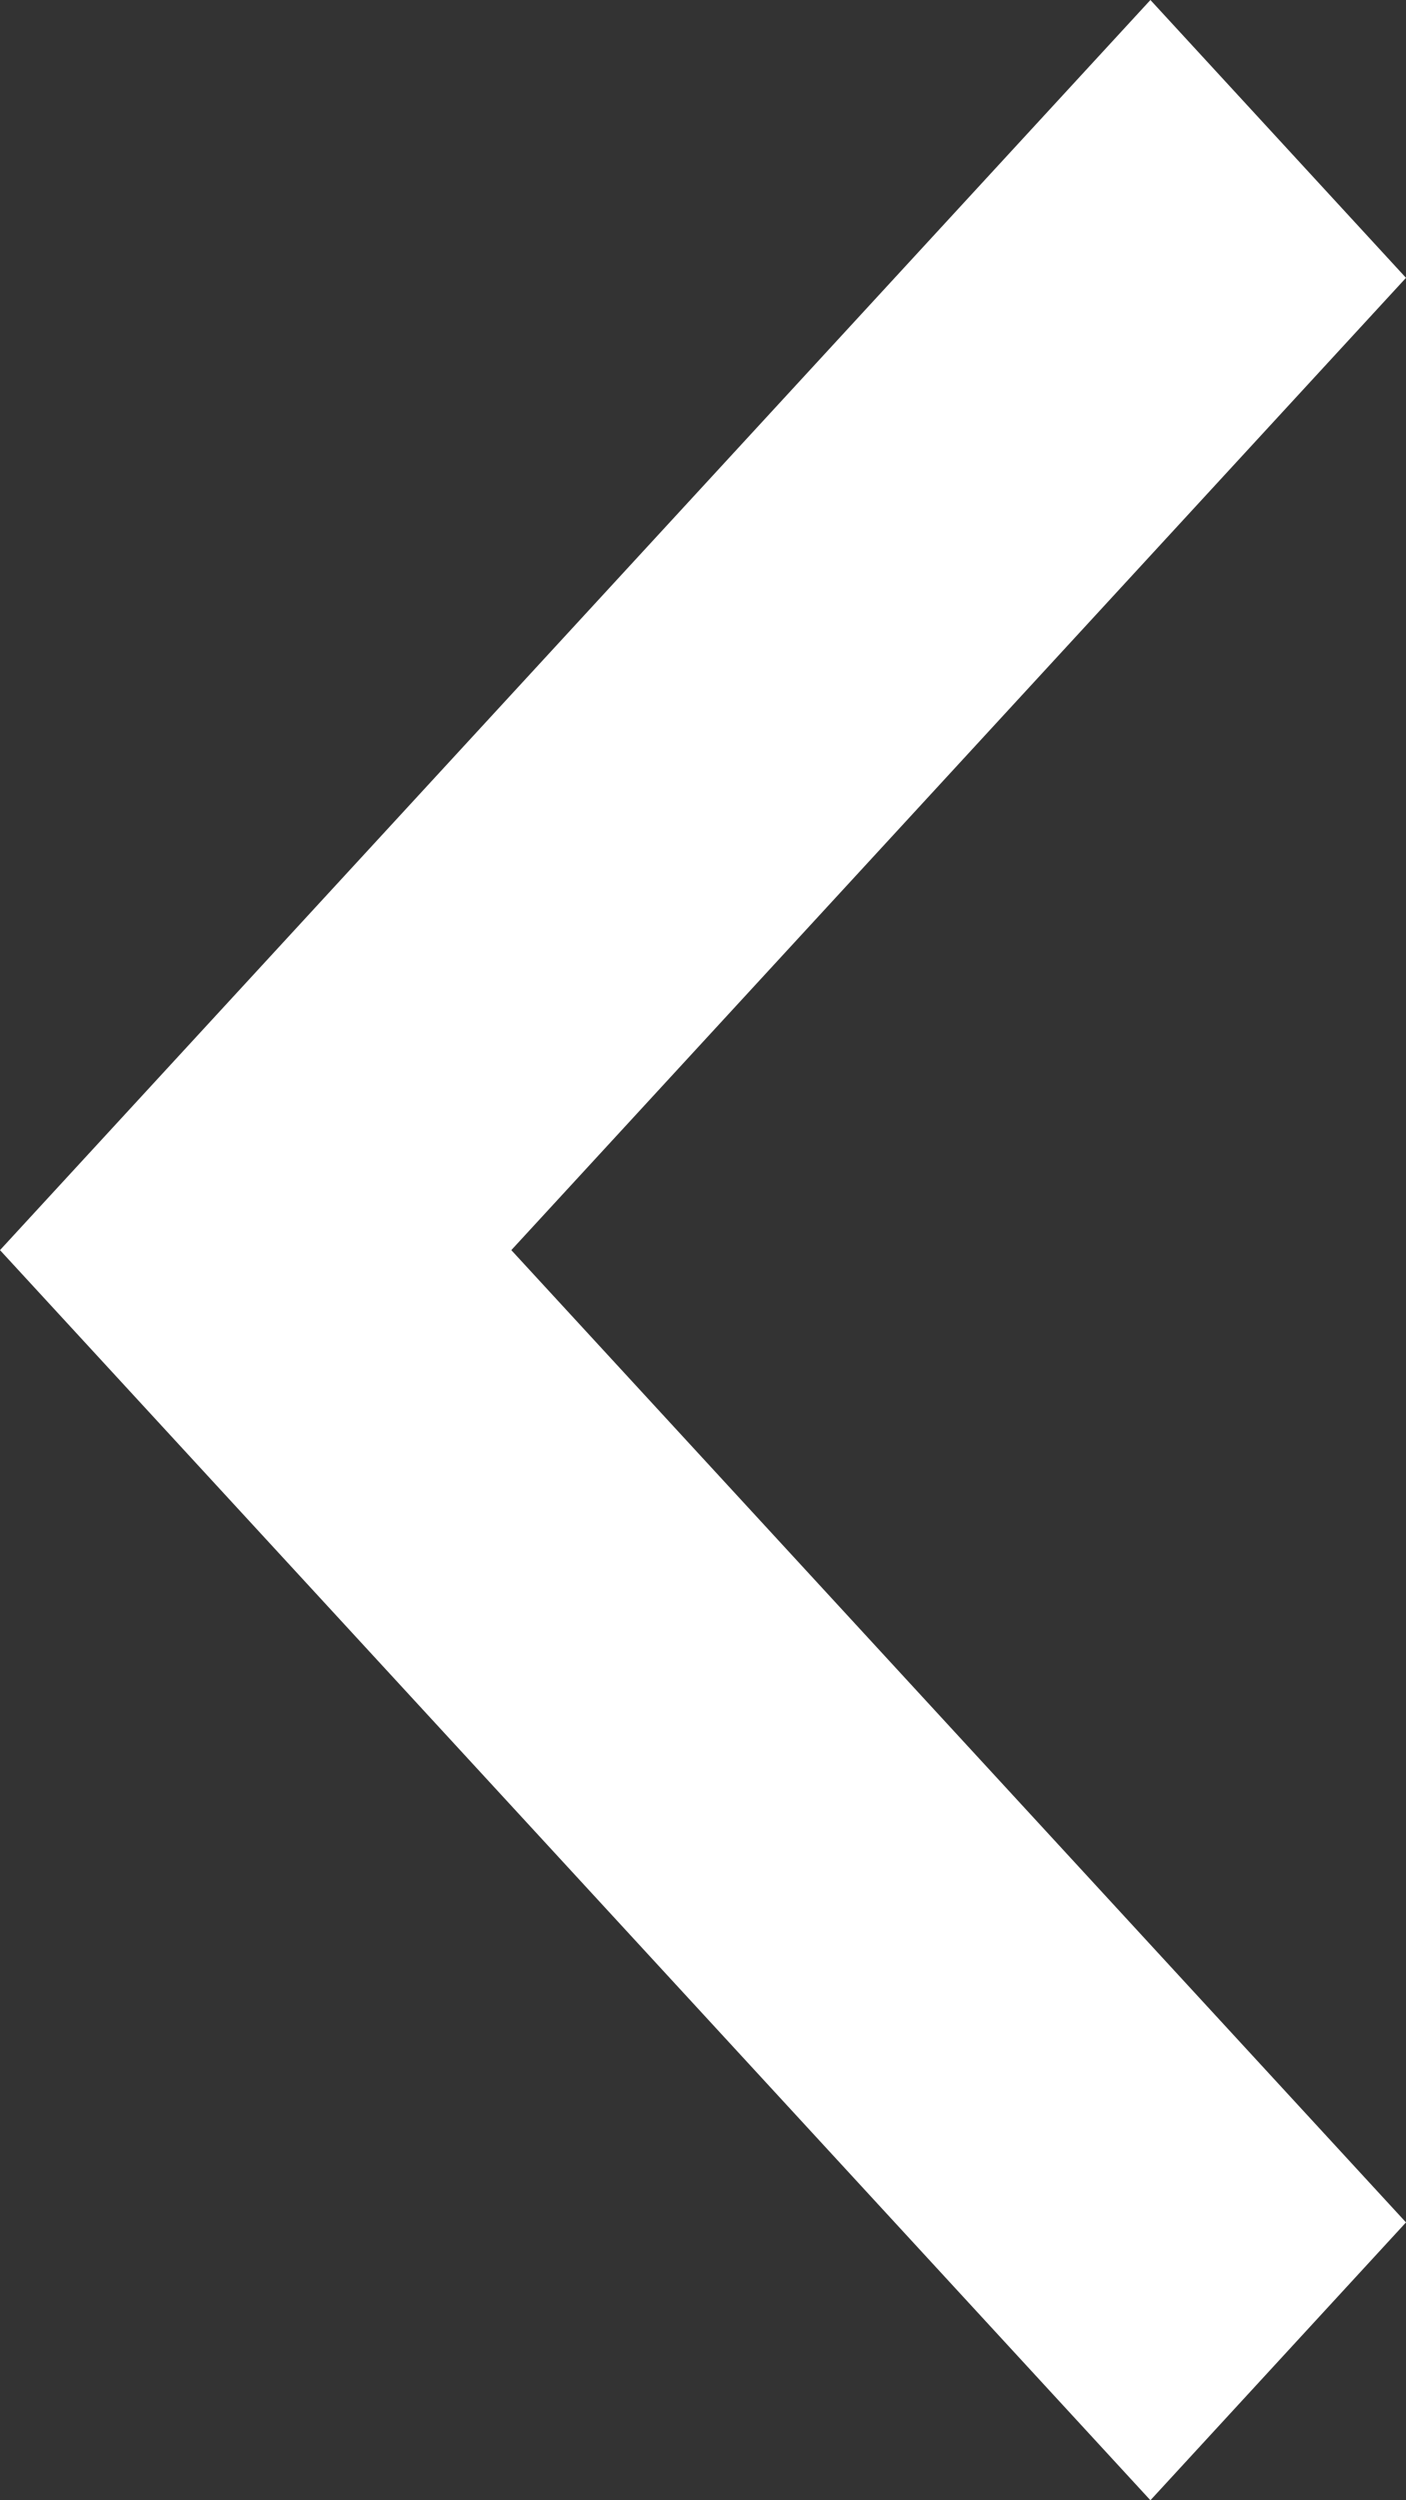 <svg width="9" height="16" viewBox="0 0 9 16" fill="none" xmlns="http://www.w3.org/2000/svg">
<rect x="0" y="0" width="9" height="16" fill="#333333" stroke="none"/>
<path d="M3.273 8L9 14.222L7.364 16L2.54288e-07 8L7.364 1.43056e-07L9 1.778L3.273 8Z" fill="white"/>
</svg>
